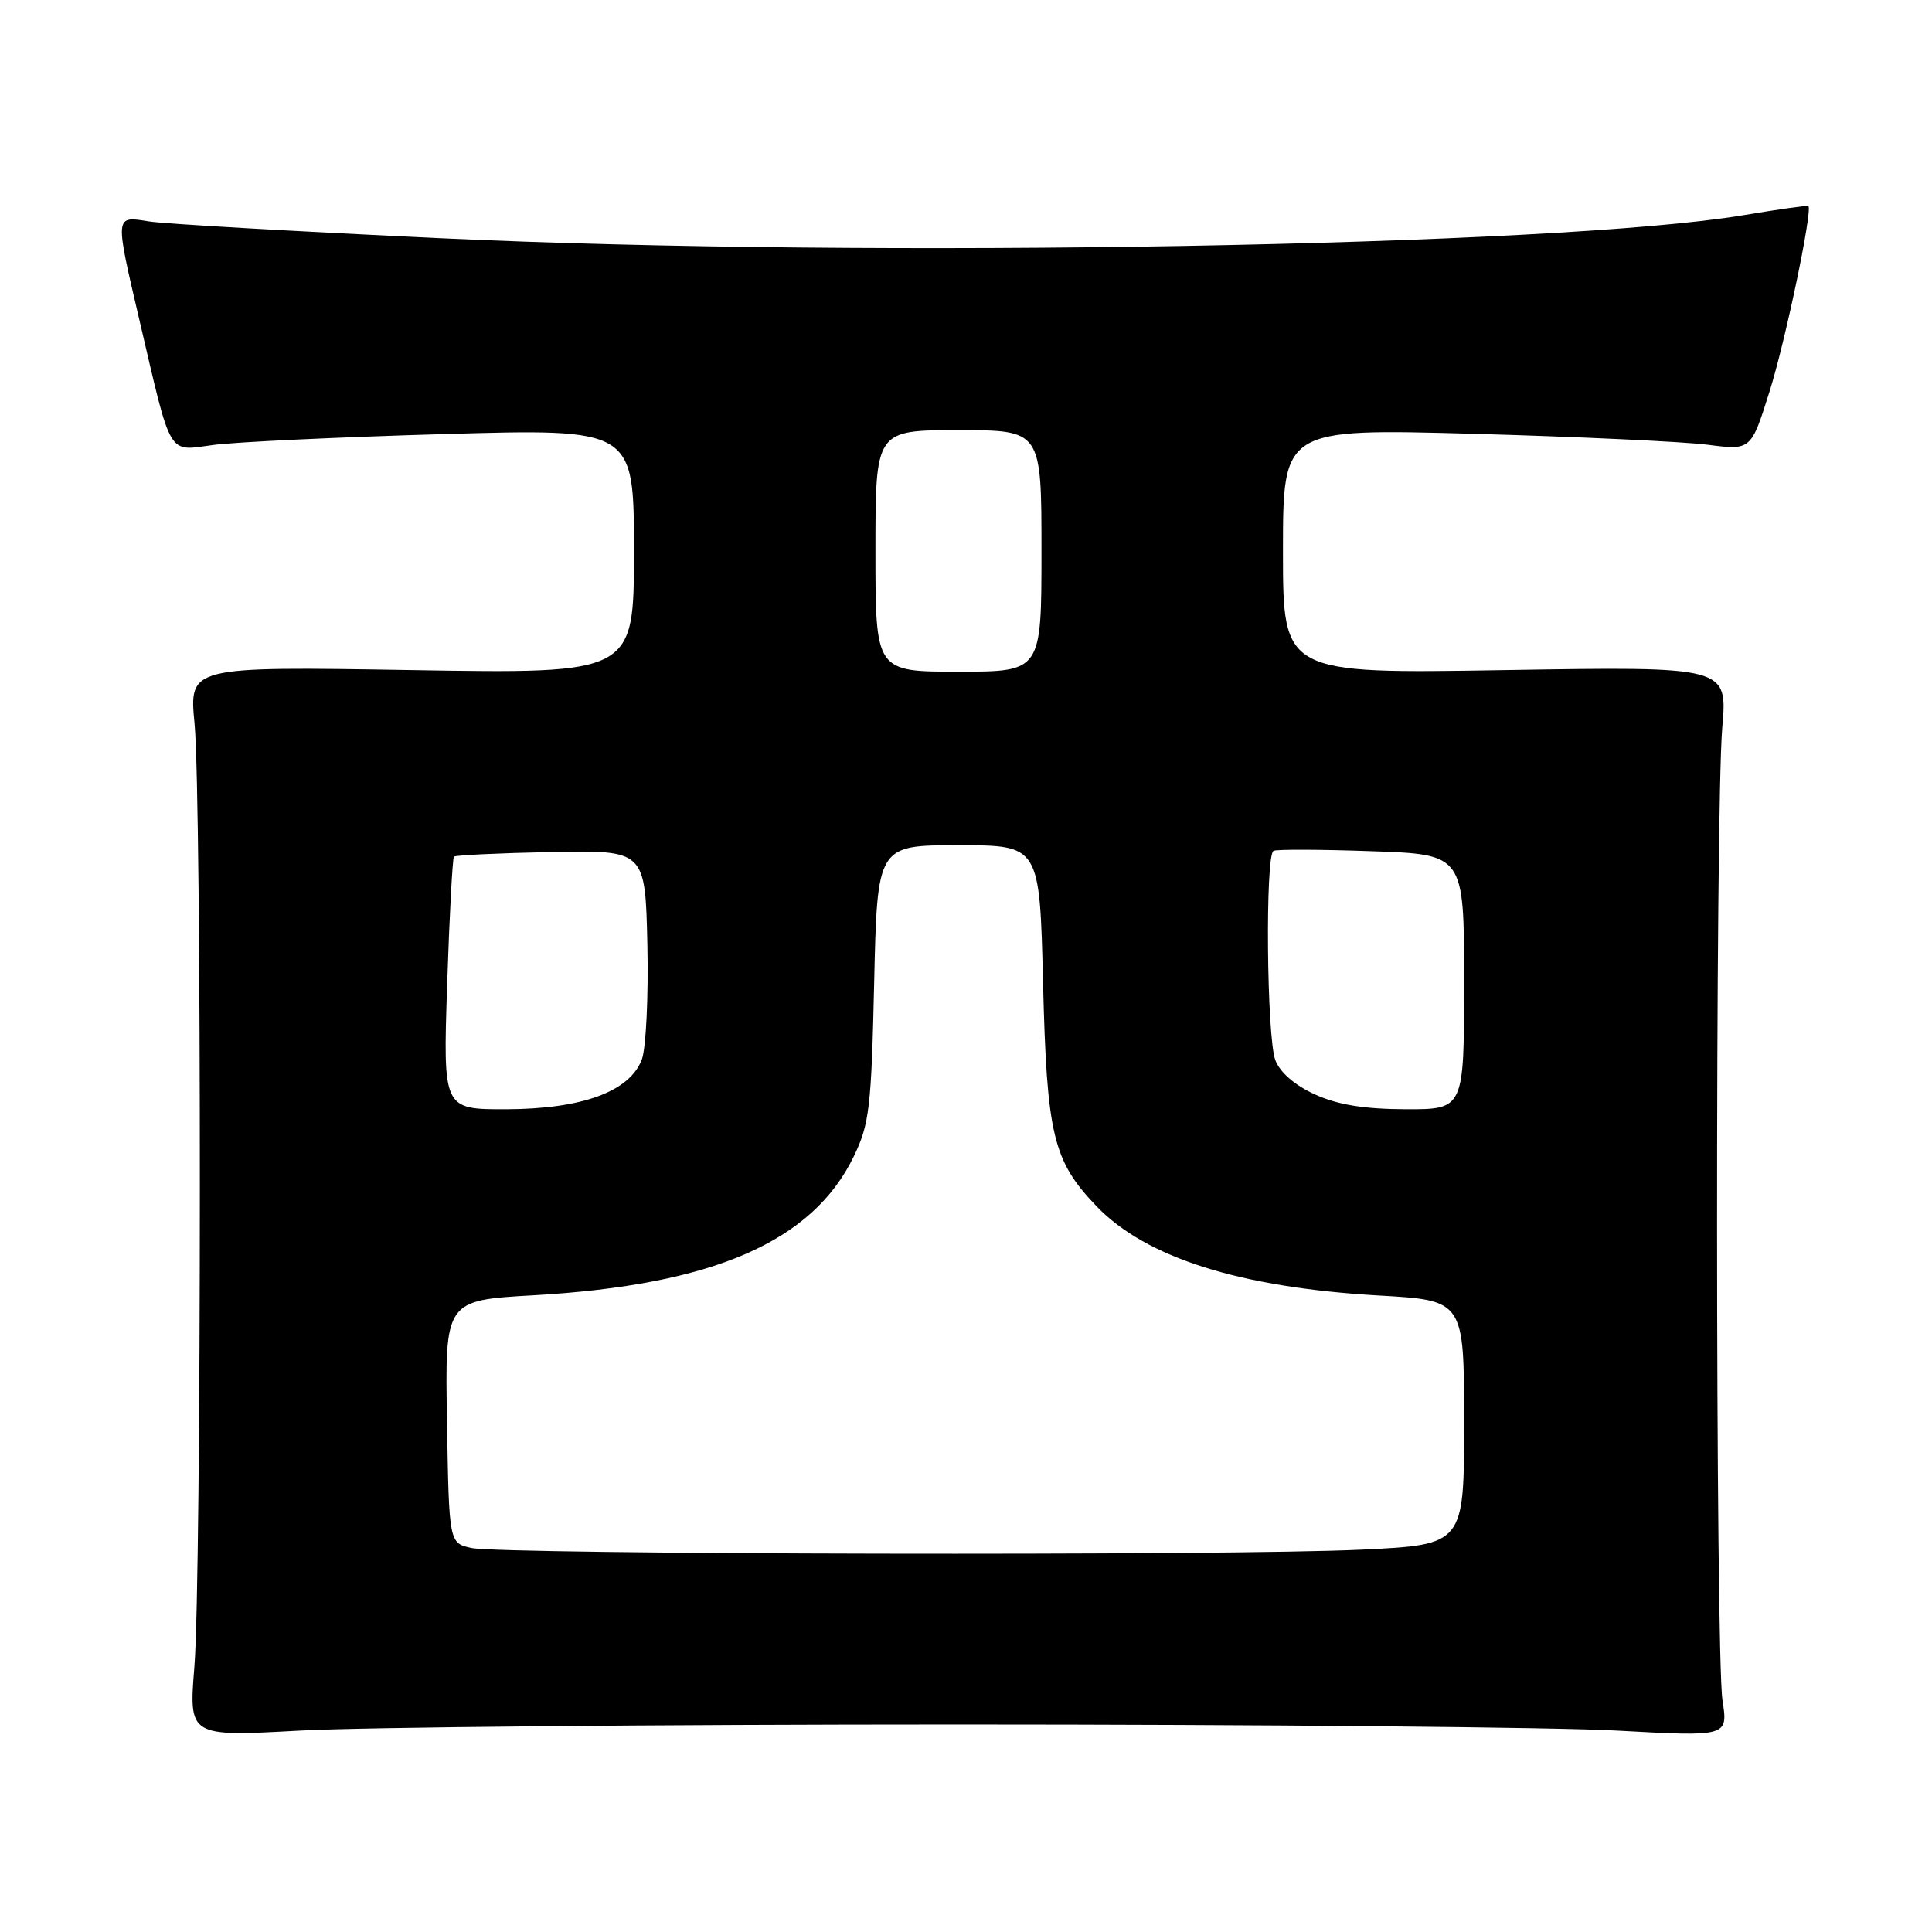 <?xml version="1.0" encoding="UTF-8" standalone="no"?>
<!DOCTYPE svg PUBLIC "-//W3C//DTD SVG 1.1//EN" "http://www.w3.org/Graphics/SVG/1.1/DTD/svg11.dtd" >
<svg xmlns="http://www.w3.org/2000/svg" xmlns:xlink="http://www.w3.org/1999/xlink" version="1.1" viewBox="0 0 256 256">
 <g >
 <path fill="currentColor"
d=" M 127.00 228.50 C 166.88 228.50 206.13 228.86 214.24 229.31 C 228.98 230.12 228.98 230.12 228.24 225.31 C 227.30 219.17 227.27 107.17 228.21 96.40 C 228.91 88.31 228.91 88.31 199.46 88.79 C 170.00 89.28 170.00 89.28 170.00 73.03 C 170.00 56.79 170.00 56.79 195.25 57.48 C 209.14 57.87 223.09 58.52 226.26 58.93 C 232.02 59.67 232.02 59.67 234.46 51.92 C 236.55 45.32 240.19 27.92 239.62 27.30 C 239.52 27.19 235.62 27.74 230.97 28.52 C 206.41 32.63 115.47 34.24 58.50 31.57 C 39.25 30.67 21.81 29.67 19.75 29.34 C 15.16 28.61 15.19 28.35 18.53 42.66 C 22.78 60.83 22.15 59.78 28.27 58.96 C 31.15 58.57 44.86 57.92 58.75 57.52 C 84.00 56.79 84.00 56.79 84.00 73.03 C 84.00 89.28 84.00 89.28 54.53 88.79 C 25.05 88.31 25.05 88.31 25.78 95.90 C 26.73 105.90 26.71 208.83 25.76 220.81 C 25.01 230.12 25.01 230.12 39.76 229.31 C 47.87 228.86 87.12 228.50 127.00 228.50 Z  M 62.50 205.12 C 59.50 204.48 59.50 204.48 59.23 188.39 C 58.95 172.30 58.95 172.30 70.73 171.63 C 94.47 170.27 107.65 164.55 113.13 153.23 C 115.20 148.96 115.46 146.74 115.83 130.25 C 116.24 112.00 116.24 112.00 127.00 112.00 C 137.76 112.00 137.76 112.00 138.21 130.25 C 138.71 150.43 139.52 153.81 145.30 159.84 C 151.84 166.66 164.35 170.61 182.68 171.66 C 194.00 172.30 194.00 172.30 194.00 188.50 C 194.00 204.69 194.00 204.69 180.34 205.34 C 163.18 206.17 66.54 205.99 62.50 205.12 Z  M 59.25 130.43 C 59.55 121.32 59.96 113.71 60.15 113.51 C 60.35 113.32 66.13 113.04 73.01 112.90 C 85.50 112.65 85.50 112.65 85.78 125.19 C 85.93 132.08 85.60 138.93 85.04 140.40 C 83.43 144.64 77.12 146.95 67.10 146.98 C 58.70 147.00 58.70 147.00 59.25 130.43 Z  M 174.24 145.02 C 171.59 143.82 169.61 142.11 168.99 140.48 C 167.84 137.46 167.63 113.30 168.75 112.74 C 169.16 112.53 175.01 112.55 181.75 112.79 C 194.00 113.21 194.00 113.21 194.00 130.11 C 194.00 147.00 194.00 147.00 186.25 146.98 C 180.76 146.96 177.26 146.39 174.24 145.02 Z  M 116.00 73.00 C 116.00 57.00 116.00 57.00 127.00 57.00 C 138.00 57.00 138.00 57.00 138.00 73.00 C 138.00 89.00 138.00 89.00 127.00 89.00 C 116.00 89.00 116.00 89.00 116.00 73.00 Z "/>
</g>
</svg>